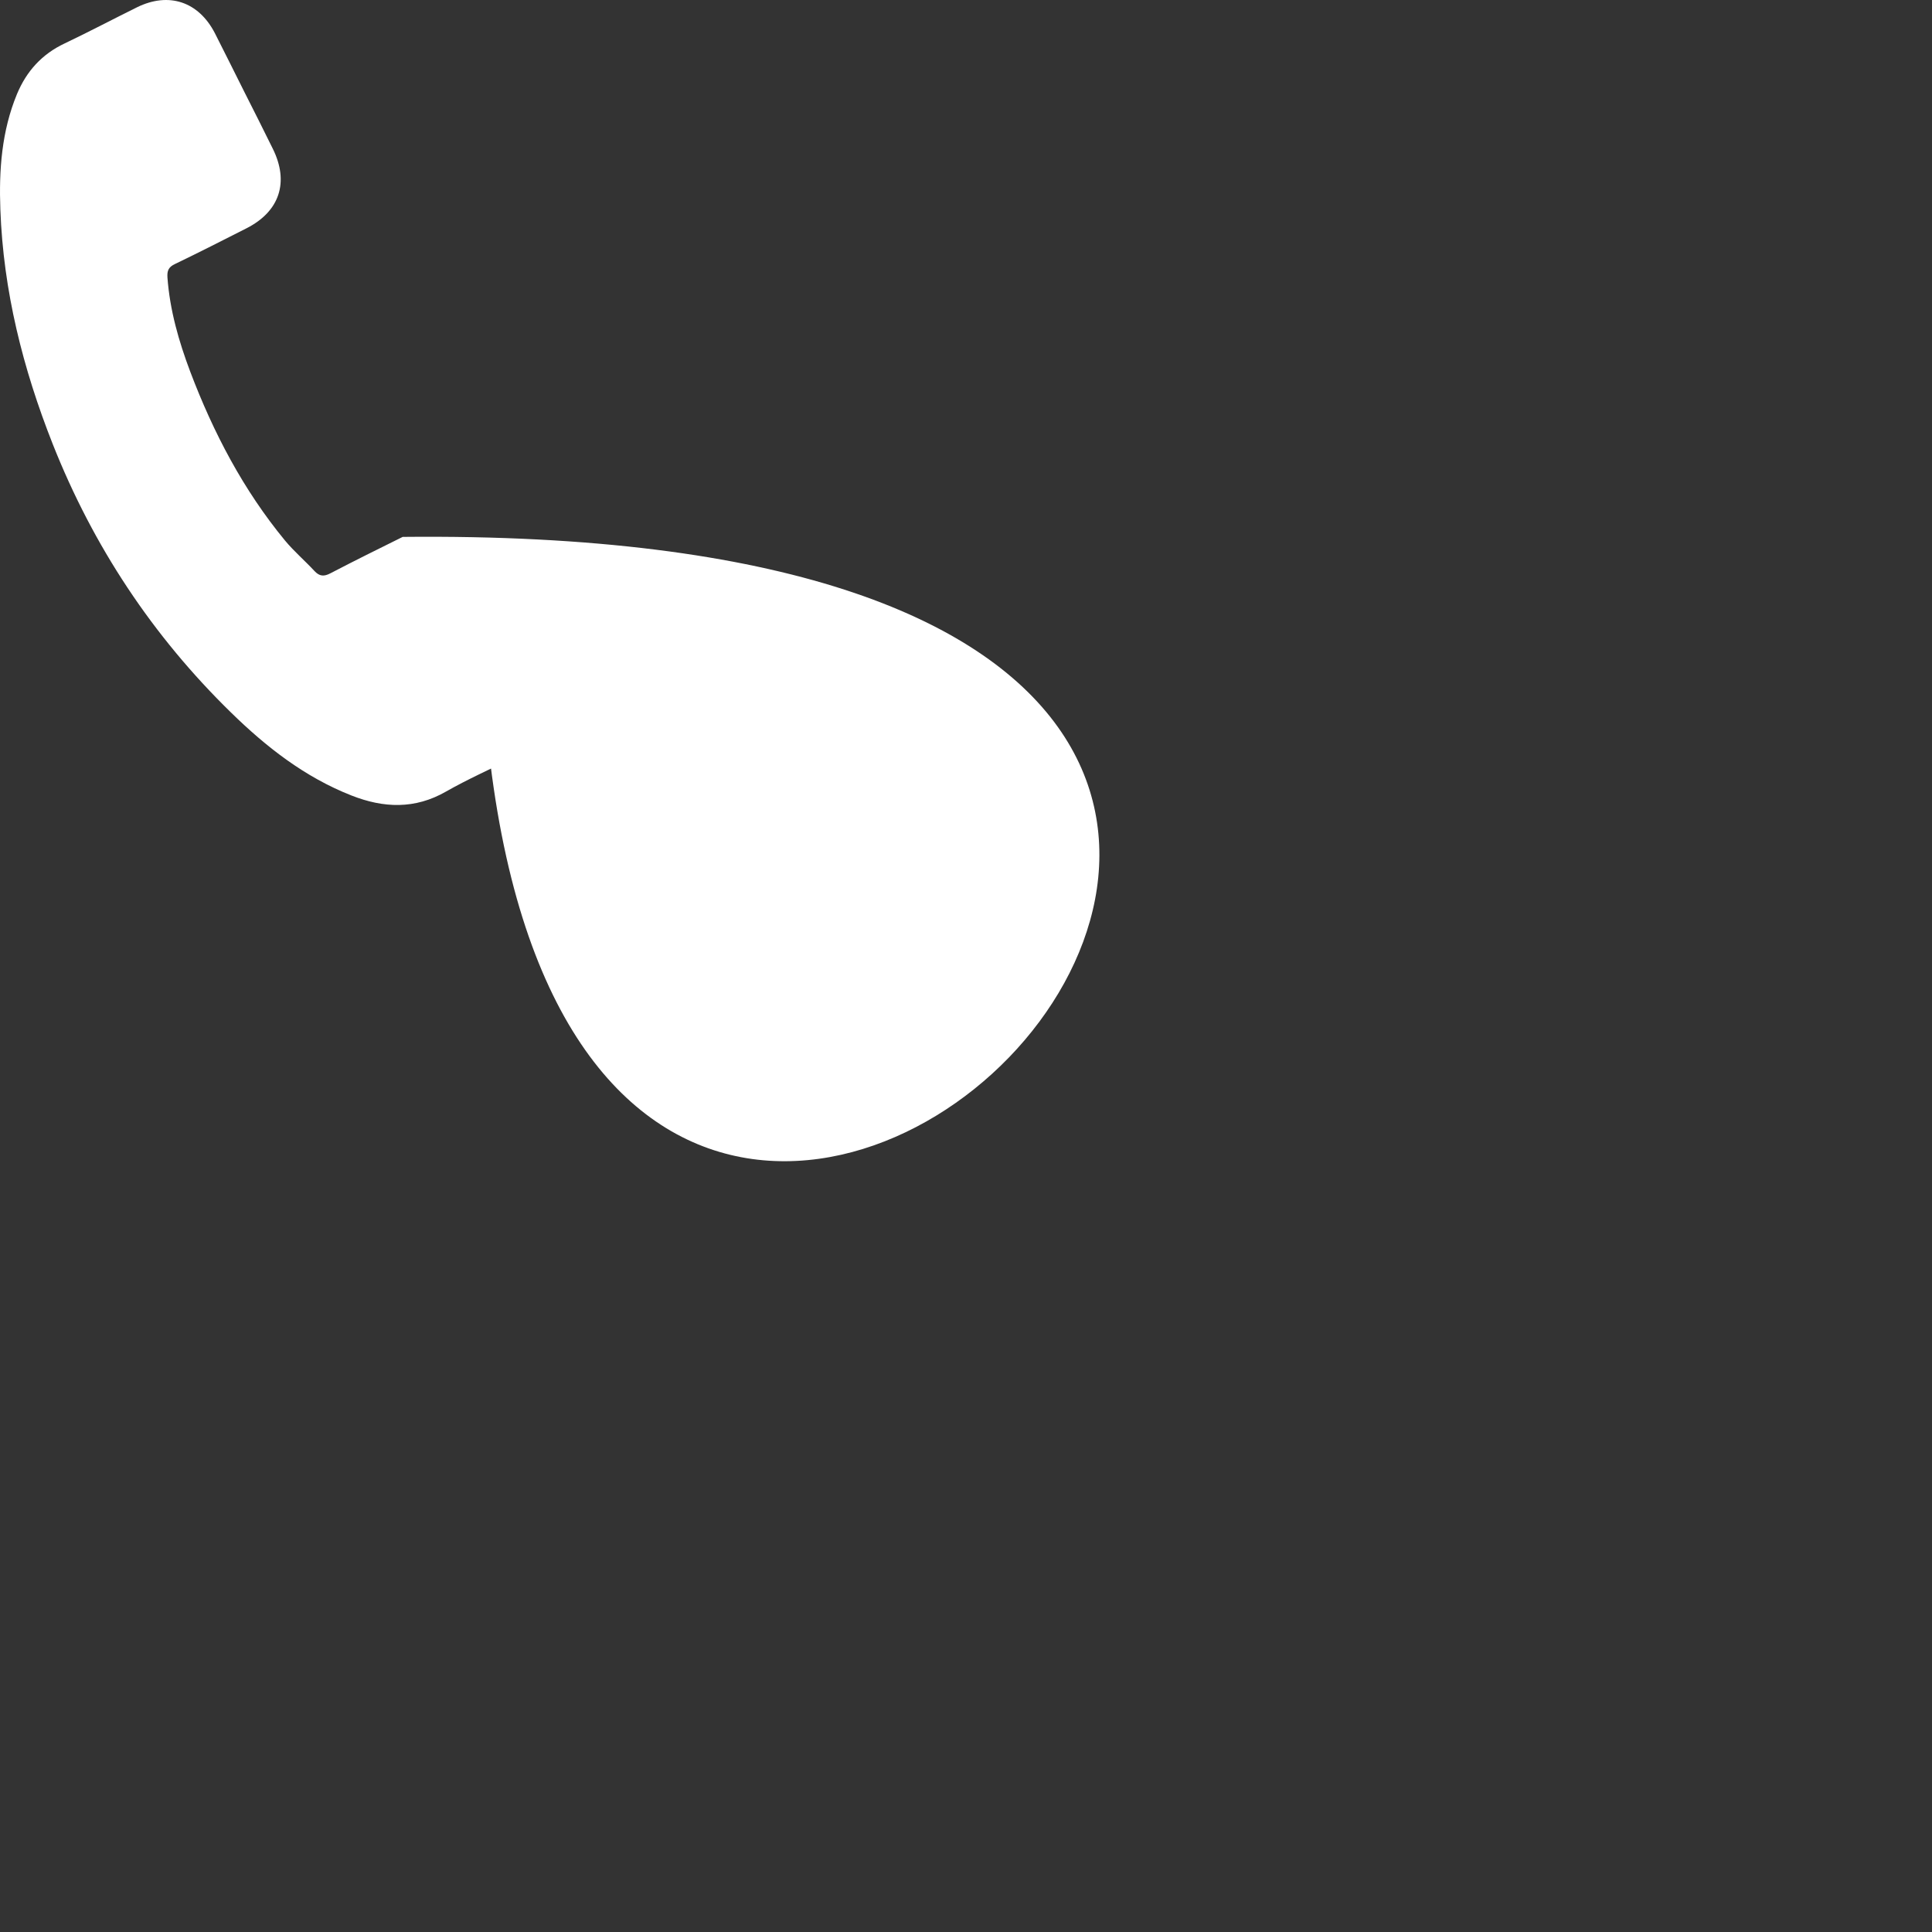 <svg width="48" height="48" viewBox="0 0 48 48" fill="none" xmlns="http://www.w3.org/2000/svg">
<rect x="0" y="0" width="48" height="48" fill="#333333" stroke="none"/>
<path d="M11.935 13.979C11.537 48 48 12.948 10.005 13.339C9.405 13.636 8.804 13.933 8.21 14.243C8.047 14.329 7.936 14.319 7.813 14.187C7.575 13.93 7.306 13.7 7.082 13.431C6.047 12.176 5.301 10.751 4.726 9.233C4.442 8.48 4.219 7.705 4.16 6.892C4.15 6.727 4.185 6.636 4.346 6.56C4.943 6.272 5.534 5.972 6.124 5.672C6.948 5.254 7.19 4.525 6.776 3.692C6.544 3.221 6.307 2.748 6.069 2.28C5.825 1.795 5.587 1.311 5.338 0.823C4.934 0.042 4.197 -0.208 3.404 0.181C2.803 0.478 2.208 0.793 1.606 1.079C1.042 1.345 0.659 1.768 0.422 2.337C0.041 3.257 -0.028 4.228 0.009 5.206C0.082 7.227 0.569 9.159 1.311 11.035C2.315 13.57 3.788 15.797 5.739 17.702C6.615 18.559 7.575 19.31 8.735 19.765C9.532 20.078 10.309 20.11 11.083 19.665C11.615 19.362 12.178 19.112 12.729 18.836C13.54 18.425 13.791 17.683 13.39 16.875C12.904 15.904 12.418 14.944 11.935 13.979Z" fill="white"/>
</svg>
